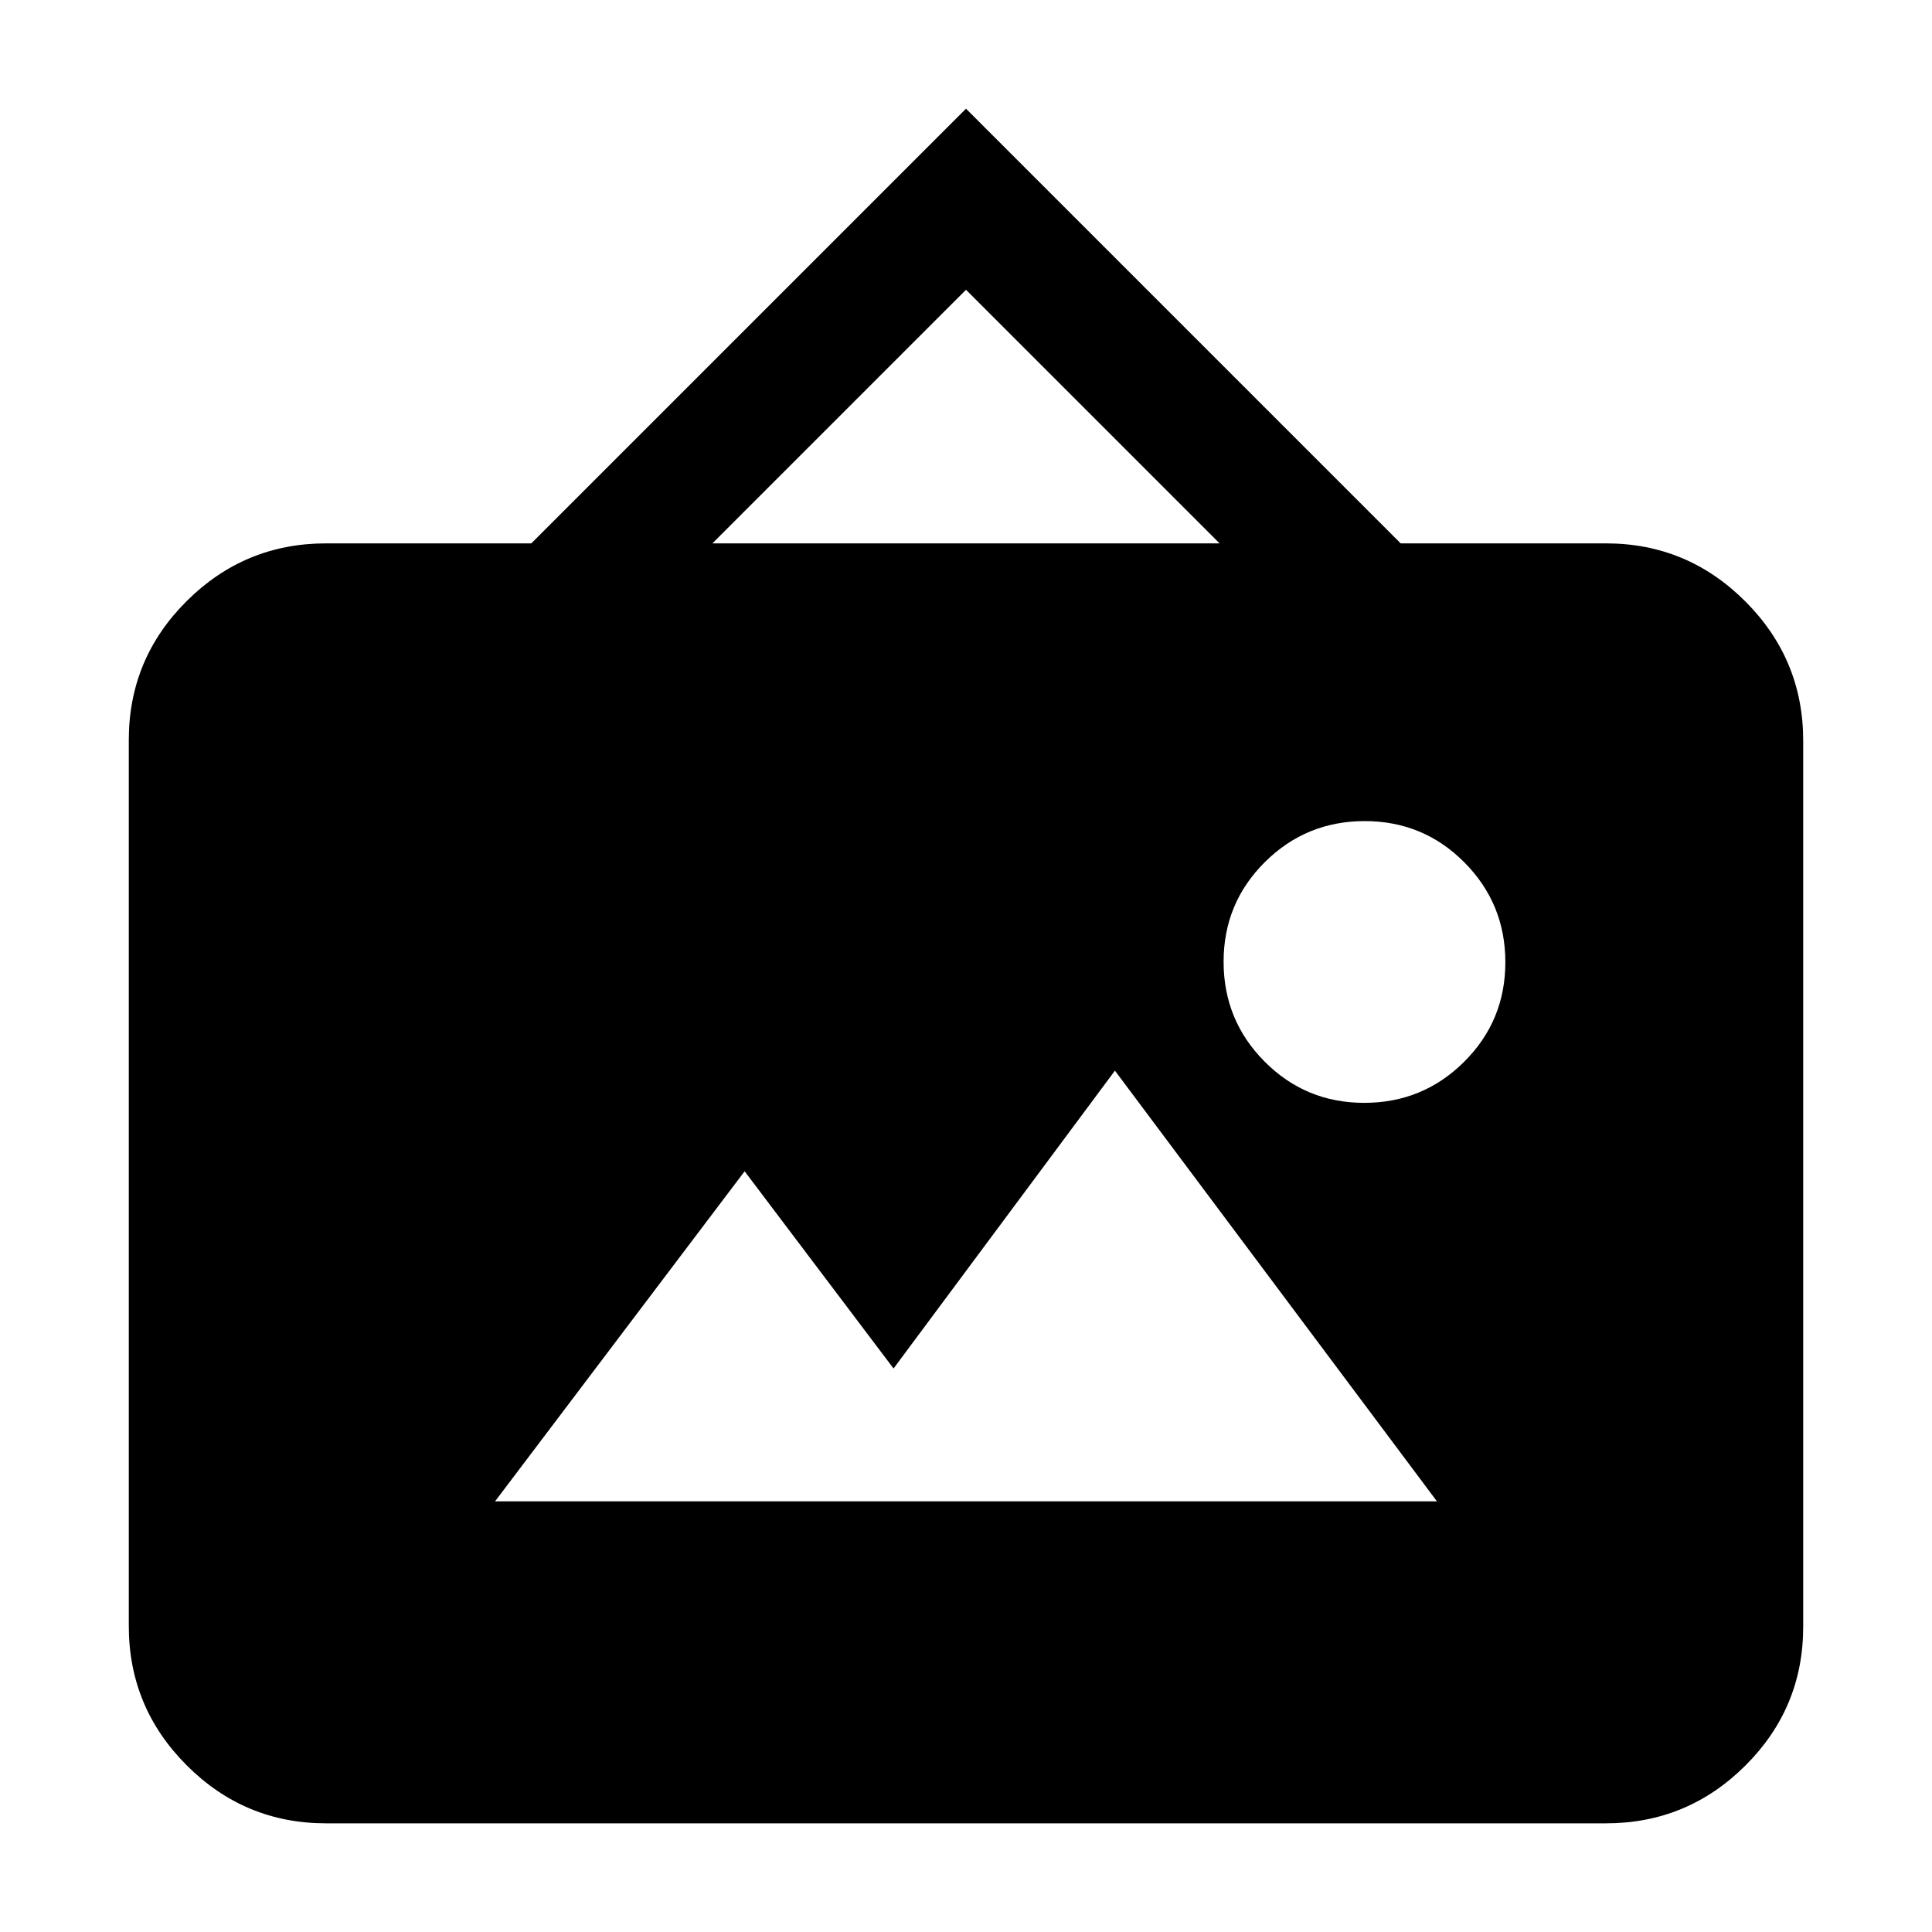 <svg xmlns="http://www.w3.org/2000/svg" height="20" viewBox="0 -960 960 960" width="20"><path d="M162-54q-40.42 0-69.21-28.8Q64-111.6 64-152.04v-440.24q0-40.44 28.79-69.08T162-690h102l216-216 216 216h102q40.42 0 69.21 28.8Q896-632.4 896-591.96v440.24q0 40.44-28.79 69.08T798-54H162Zm84-160h468L554-428 444-280l-74-98-124 164Zm431.88-198q29.12 0 49.62-20.38 20.5-20.38 20.5-49.5t-20.38-49.62q-20.38-20.5-49.5-20.5t-49.62 20.38q-20.5 20.38-20.5 49.5t20.38 49.62q20.38 20.5 49.5 20.5ZM354-690h252L480-816 354-690Z"/></svg>